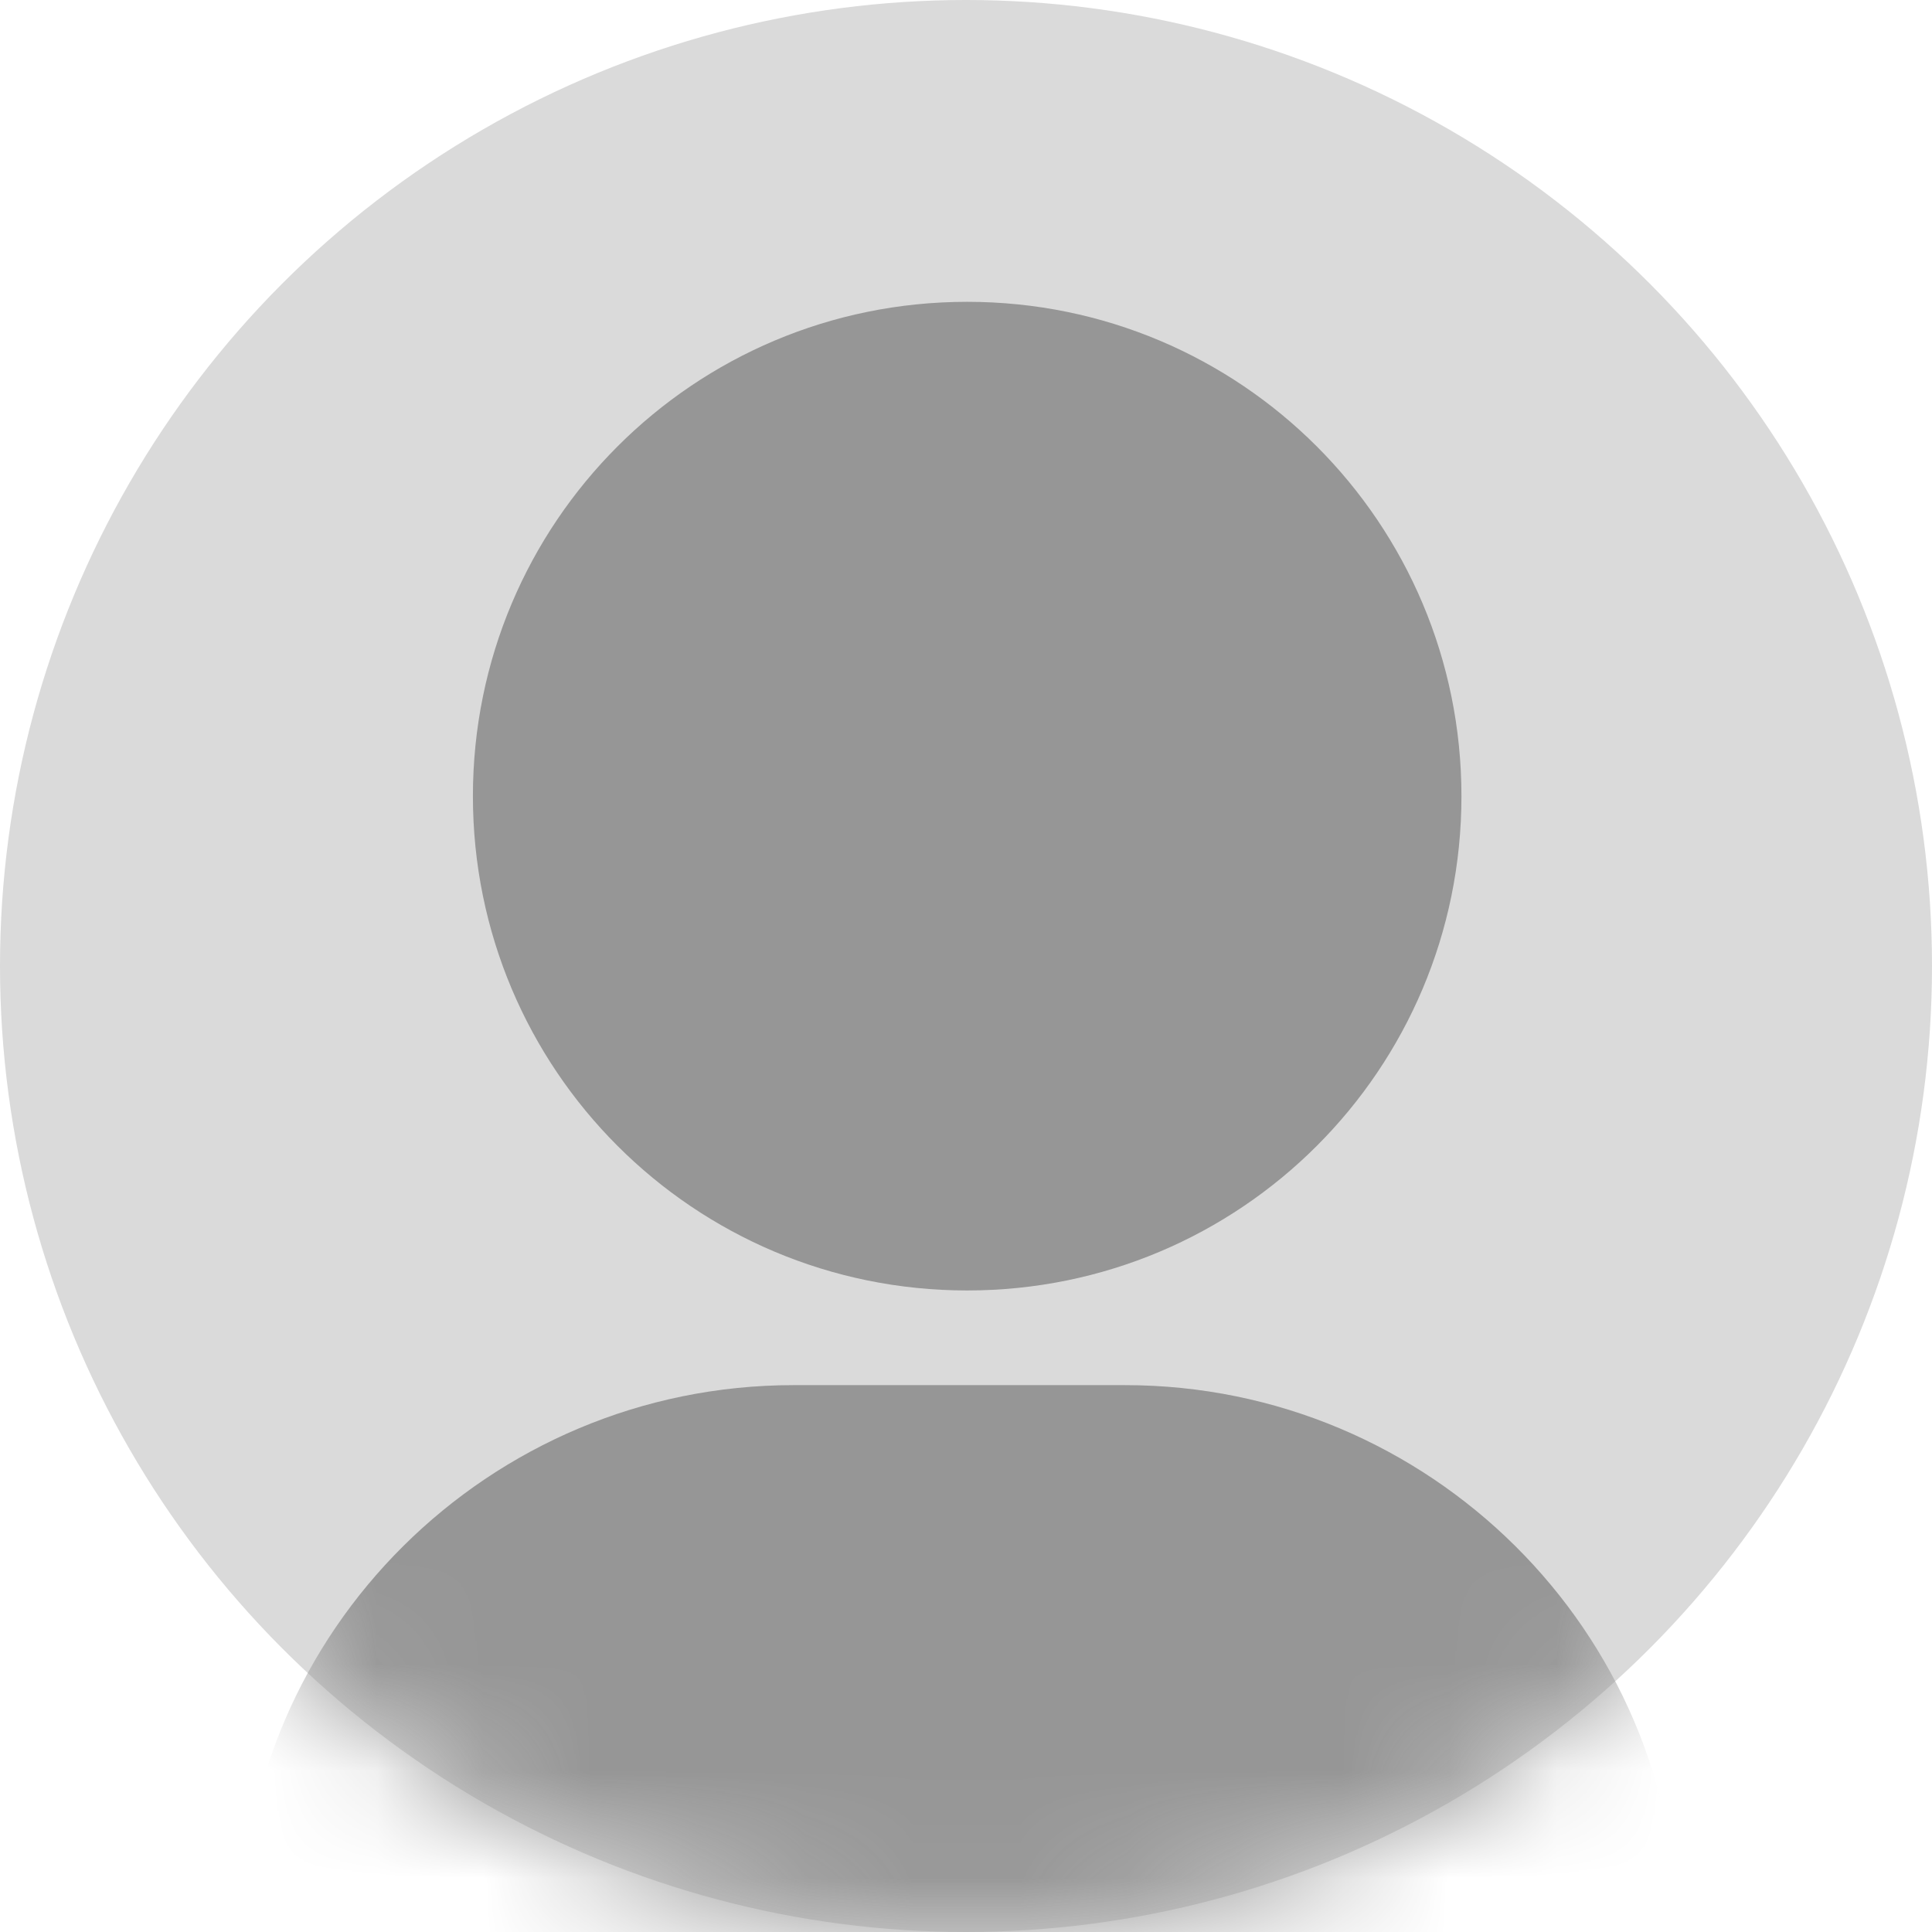 <?xml version="1.0" encoding="UTF-8"?>
<svg width="18px" height="18px" viewBox="0 0 18 18" version="1.1" xmlns="http://www.w3.org/2000/svg" xmlns:xlink="http://www.w3.org/1999/xlink">
    <title>Icon/User account/No login (circle)</title>
    <defs>
        <circle id="path-1" cx="9" cy="9" r="9"></circle>
    </defs>
    <g id="Symbols" stroke="none" stroke-width="1" fill="none" fill-rule="evenodd">
        <g id="global-nav-/-desktop-/-unauth" transform="translate(-1291, -17)">
            <g id="Group-11" transform="translate(950, 5)">
                <g id="Log-in-/-Sign-up" transform="translate(331, 0)">
                    <g id="Icon/User-account/No-login-(circle-crop)" transform="translate(10, 12)">
                        <mask id="mask-2" fill="white">
                            <use xlink:href="#path-1"></use>
                        </mask>
                        <use id="Crop" fill="#DADADA" xlink:href="#path-1"></use>
                        <path d="M9.011,12.023 C6.463,12.023 4.406,9.965 4.406,7.418 C4.406,4.87 6.463,2.812 9.011,2.812 C11.558,2.812 13.616,4.87 13.616,7.418 C13.616,9.965 11.558,12.023 9.011,12.023 Z M2.25,18 C2.25,15.207 4.553,12.905 7.394,12.905 L10.481,12.905 C13.322,12.905 15.625,15.207 15.625,18 L2.25,18" id="Shape" fill="#969696" fill-rule="nonzero" mask="url(#mask-2)"></path>
                    </g>
                </g>
            </g>
        </g>
    </g>
</svg>
